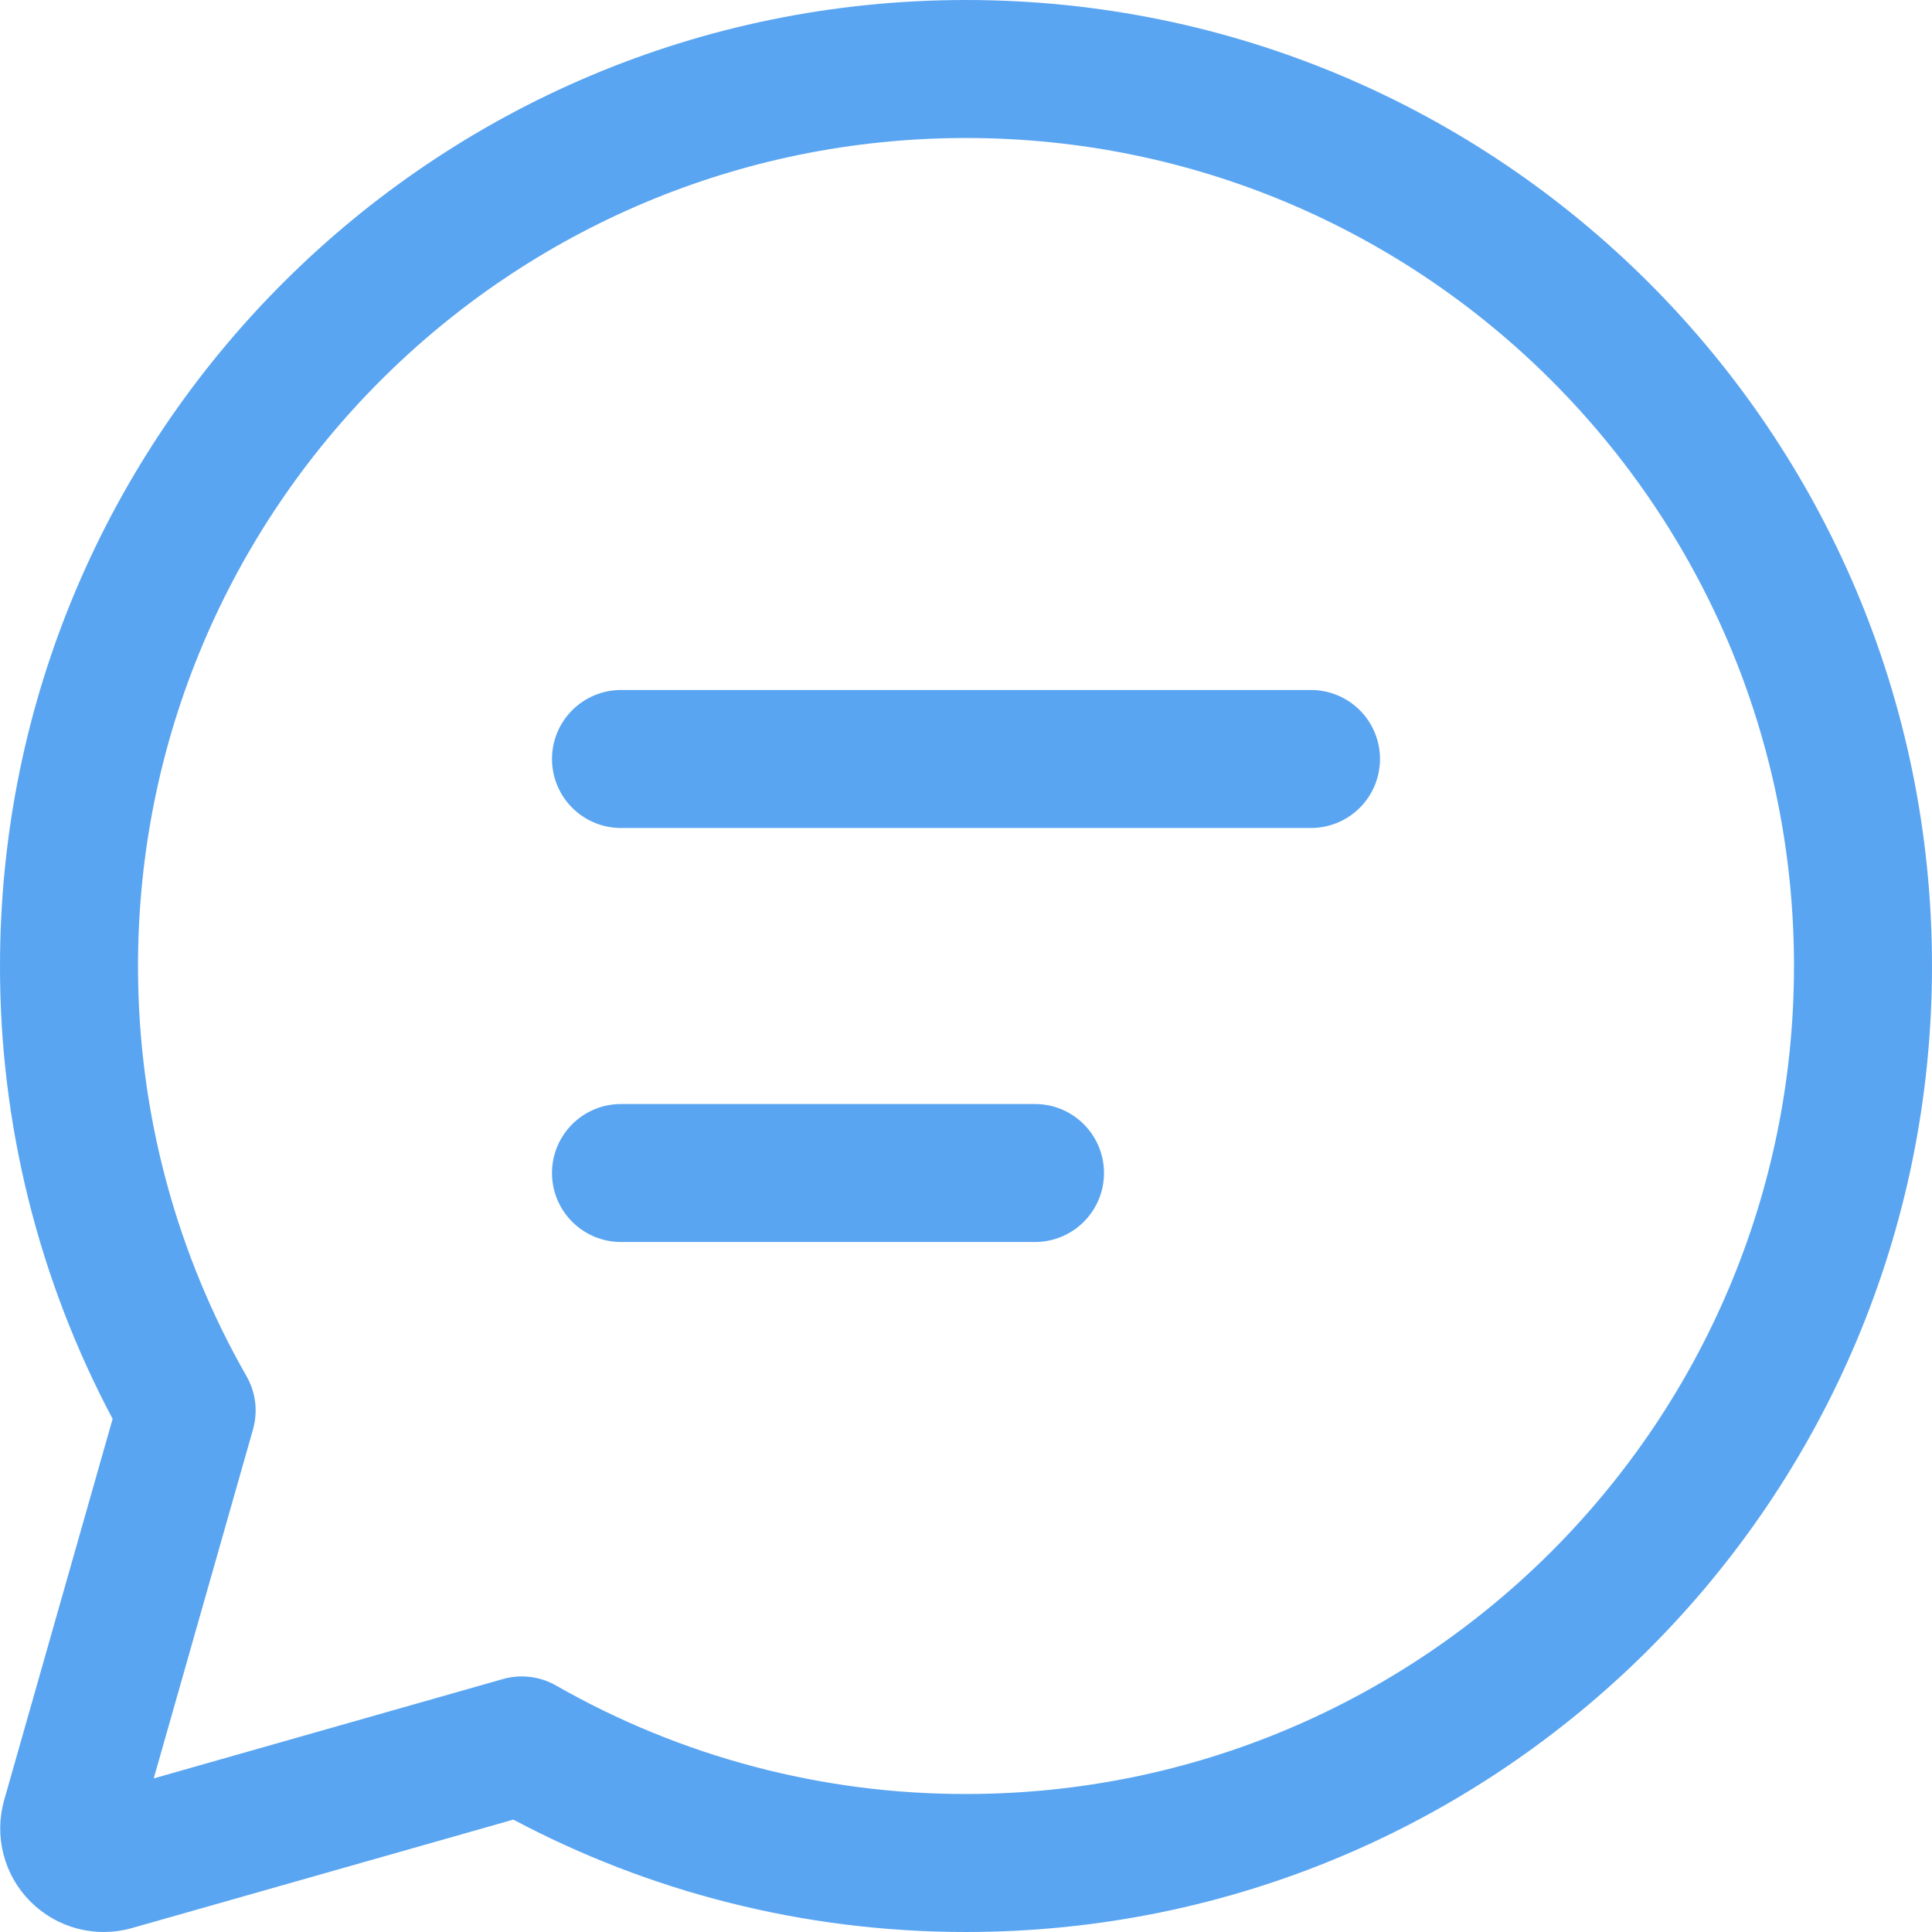 <svg width="58" height="58" viewBox="0 0 58 58" fill="none" xmlns="http://www.w3.org/2000/svg">
<path d="M29 4.143C15.273 4.143 4.143 15.273 4.143 29C4.143 33.485 5.328 37.685 7.401 41.315C7.538 41.554 7.626 41.819 7.66 42.093C7.693 42.366 7.671 42.644 7.596 42.91L4.615 53.389L15.099 50.406C15.364 50.331 15.642 50.309 15.916 50.343C16.19 50.376 16.454 50.464 16.694 50.601C20.441 52.741 24.684 53.864 29 53.857C42.729 53.857 53.857 42.727 53.857 29C53.857 15.273 42.729 4.143 29 4.143ZM2.21186e-05 29C2.21186e-05 12.984 12.984 0 29 0C45.016 0 58 12.984 58 29C58 45.016 45.016 58 29 58C24.095 58 19.467 56.78 15.411 54.626L3.961 57.882C3.428 58.033 2.866 58.039 2.33 57.9C1.795 57.76 1.307 57.48 0.916 57.089C0.524 56.698 0.245 56.209 0.106 55.674C-0.033 55.139 -0.027 54.576 0.124 54.044L3.381 42.595C1.155 38.409 -0.006 33.74 2.21186e-05 29ZM16.571 22.786C16.571 22.236 16.79 21.709 17.178 21.321C17.567 20.933 18.093 20.714 18.643 20.714H39.357C39.907 20.714 40.433 20.933 40.822 21.321C41.21 21.709 41.429 22.236 41.429 22.786C41.429 23.335 41.21 23.862 40.822 24.25C40.433 24.639 39.907 24.857 39.357 24.857H18.643C18.093 24.857 17.567 24.639 17.178 24.25C16.79 23.862 16.571 23.335 16.571 22.786ZM18.643 33.143C18.093 33.143 17.567 33.361 17.178 33.75C16.79 34.138 16.571 34.665 16.571 35.214C16.571 35.764 16.79 36.291 17.178 36.679C17.567 37.068 18.093 37.286 18.643 37.286H31.071C31.621 37.286 32.148 37.068 32.536 36.679C32.925 36.291 33.143 35.764 33.143 35.214C33.143 34.665 32.925 34.138 32.536 33.75C32.148 33.361 31.621 33.143 31.071 33.143H18.643Z" fill="#1480EC" fill-opacity="0.7"/>
</svg>
